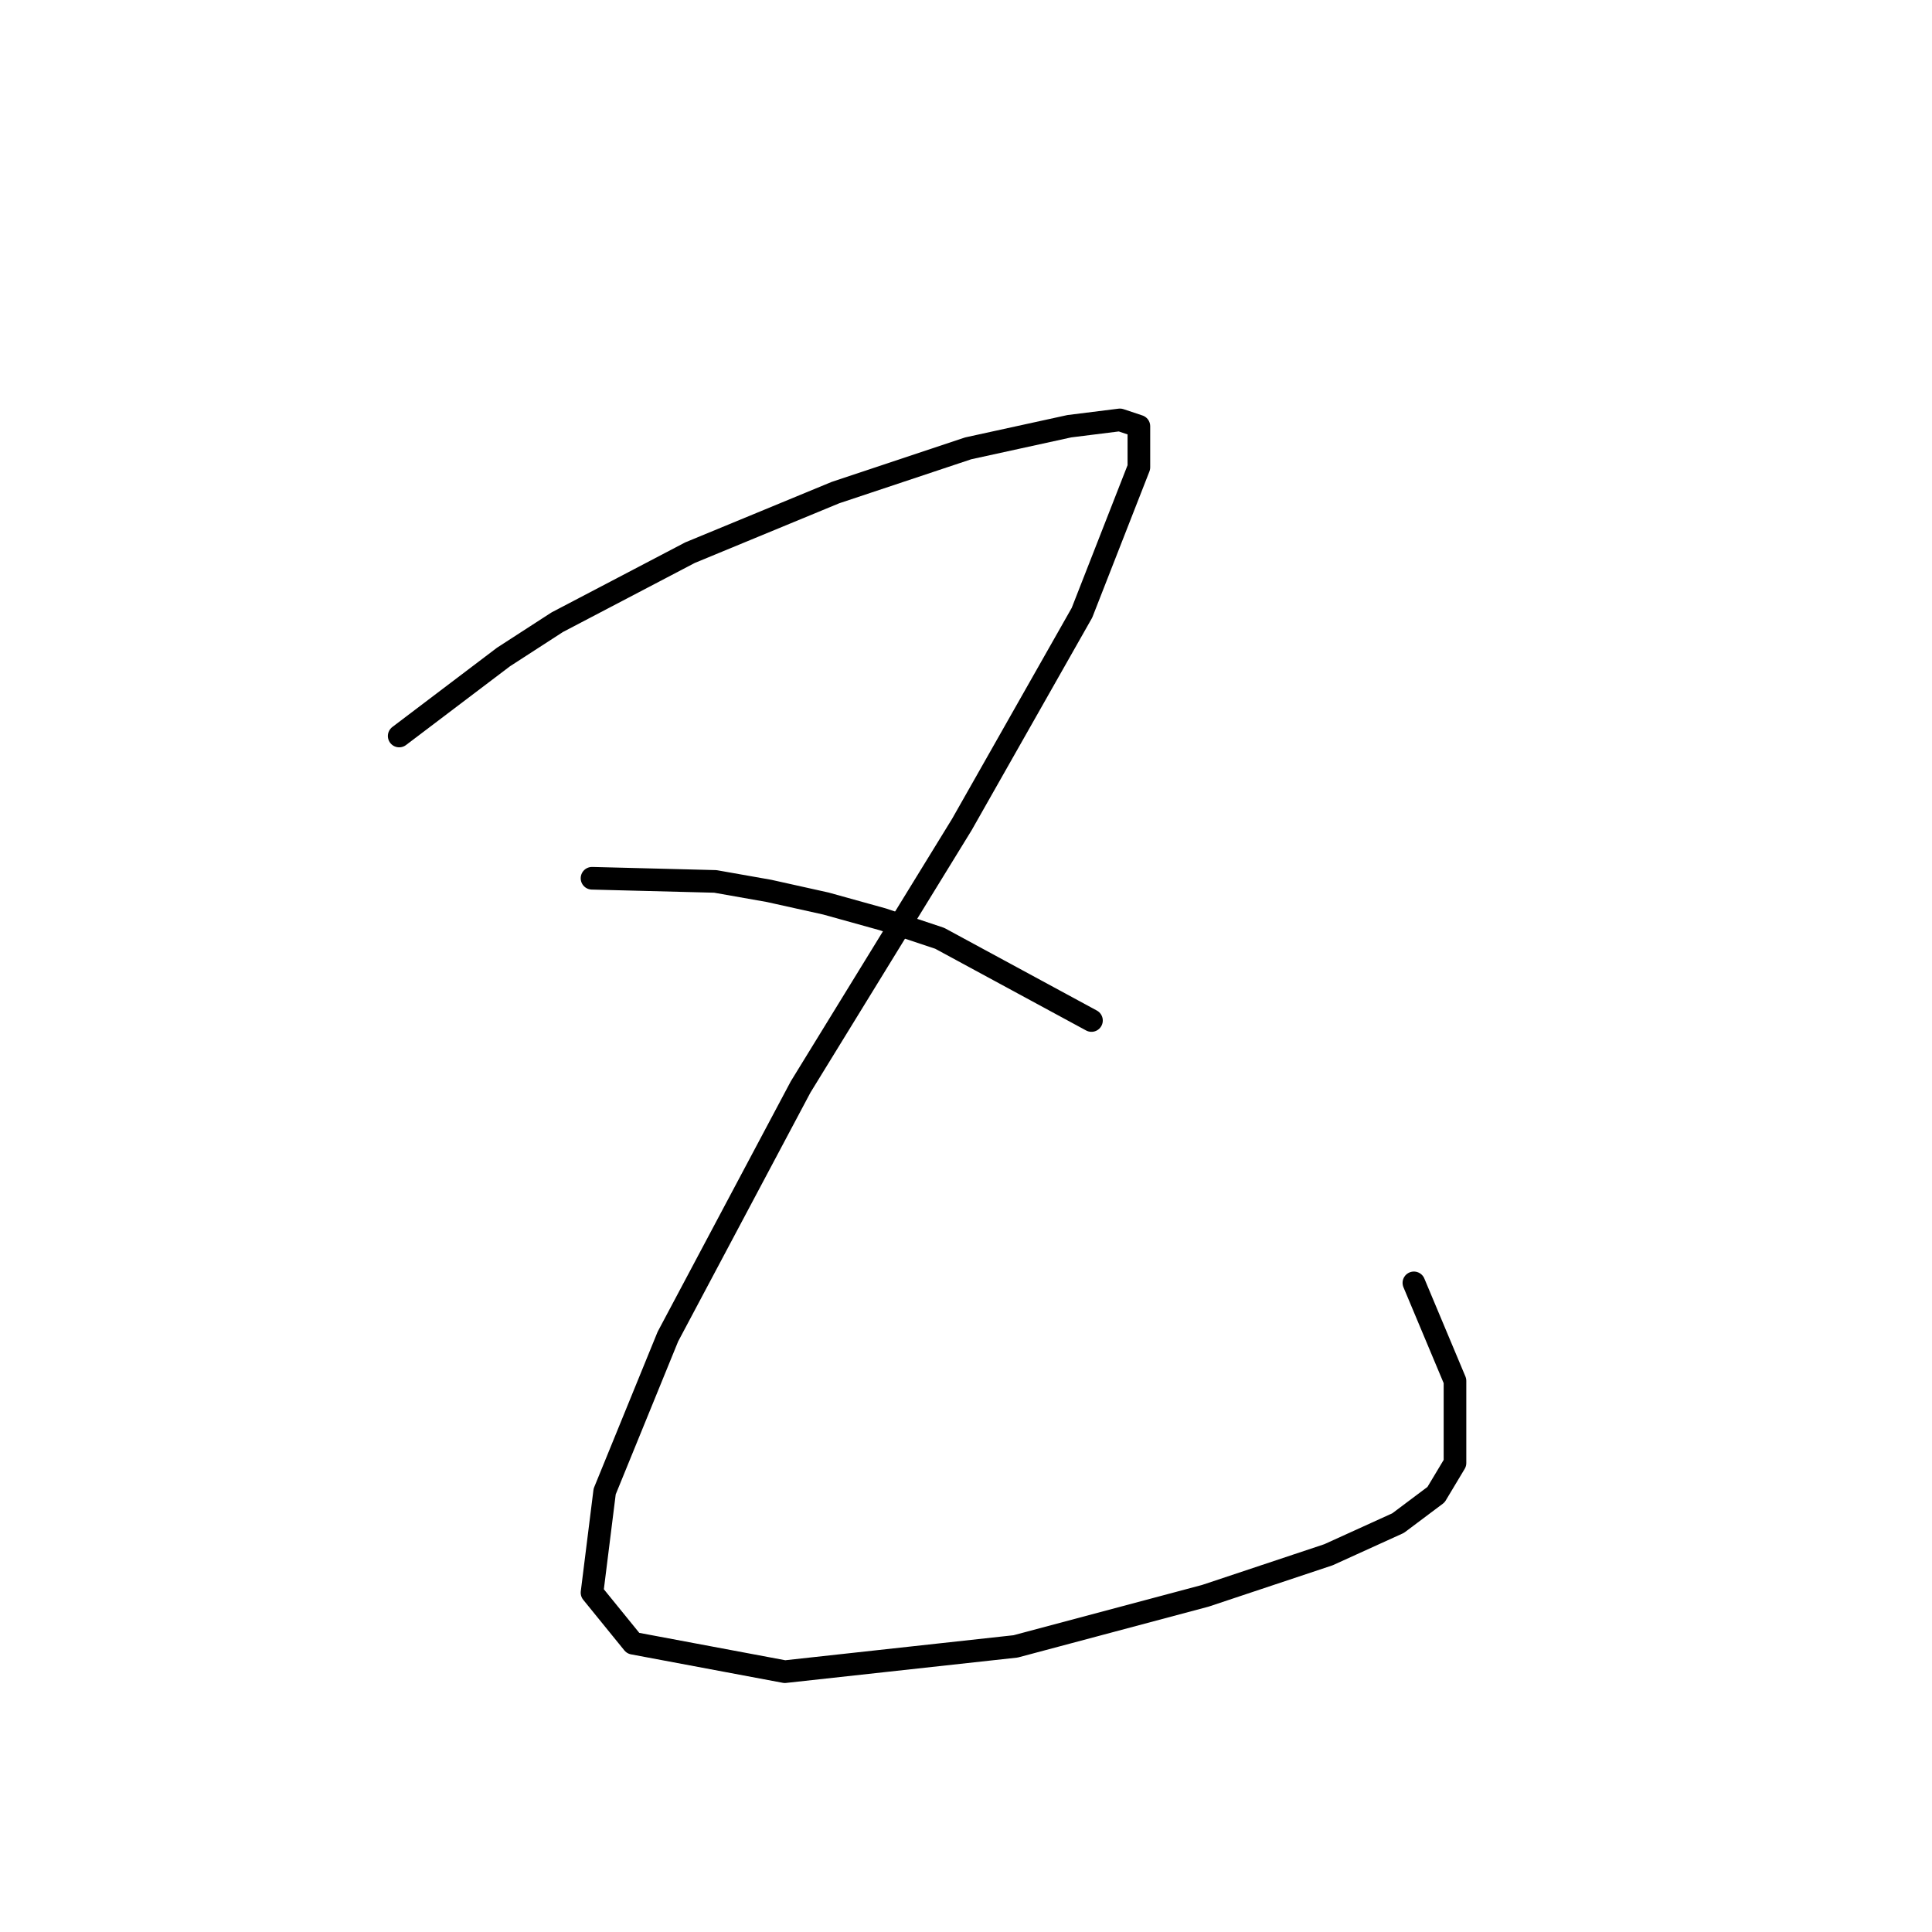 <?xml version="1.0" standalone="no"?>
    <svg width="256" height="256" xmlns="http://www.w3.org/2000/svg" version="1.1">
    <polyline stroke="black" stroke-width="3" stroke-linecap="round" fill="transparent" stroke-linejoin="round" points="52.895 97.525 66.718 87.054 73.838 82.446 82.634 77.839 91.43 73.231 110.698 65.273 128.29 59.409 141.693 56.477 148.395 55.639 150.908 56.477 150.908 61.922 143.368 81.19 127.452 109.253 106.09 144.018 88.498 177.108 80.121 197.632 78.446 211.035 83.891 217.737 103.996 221.506 134.572 218.156 159.704 211.454 176.039 206.009 185.254 201.82 190.28 198.051 192.793 193.862 192.793 182.972 187.348 169.987 187.348 169.987 " />
        <polyline stroke="black" stroke-width="3" stroke-linecap="round" fill="transparent" stroke-linejoin="round" points="78.446 116.374 94.781 116.792 101.902 118.049 109.441 119.724 116.98 121.819 124.52 124.332 144.625 135.222 144.625 135.222 " />
        </svg>